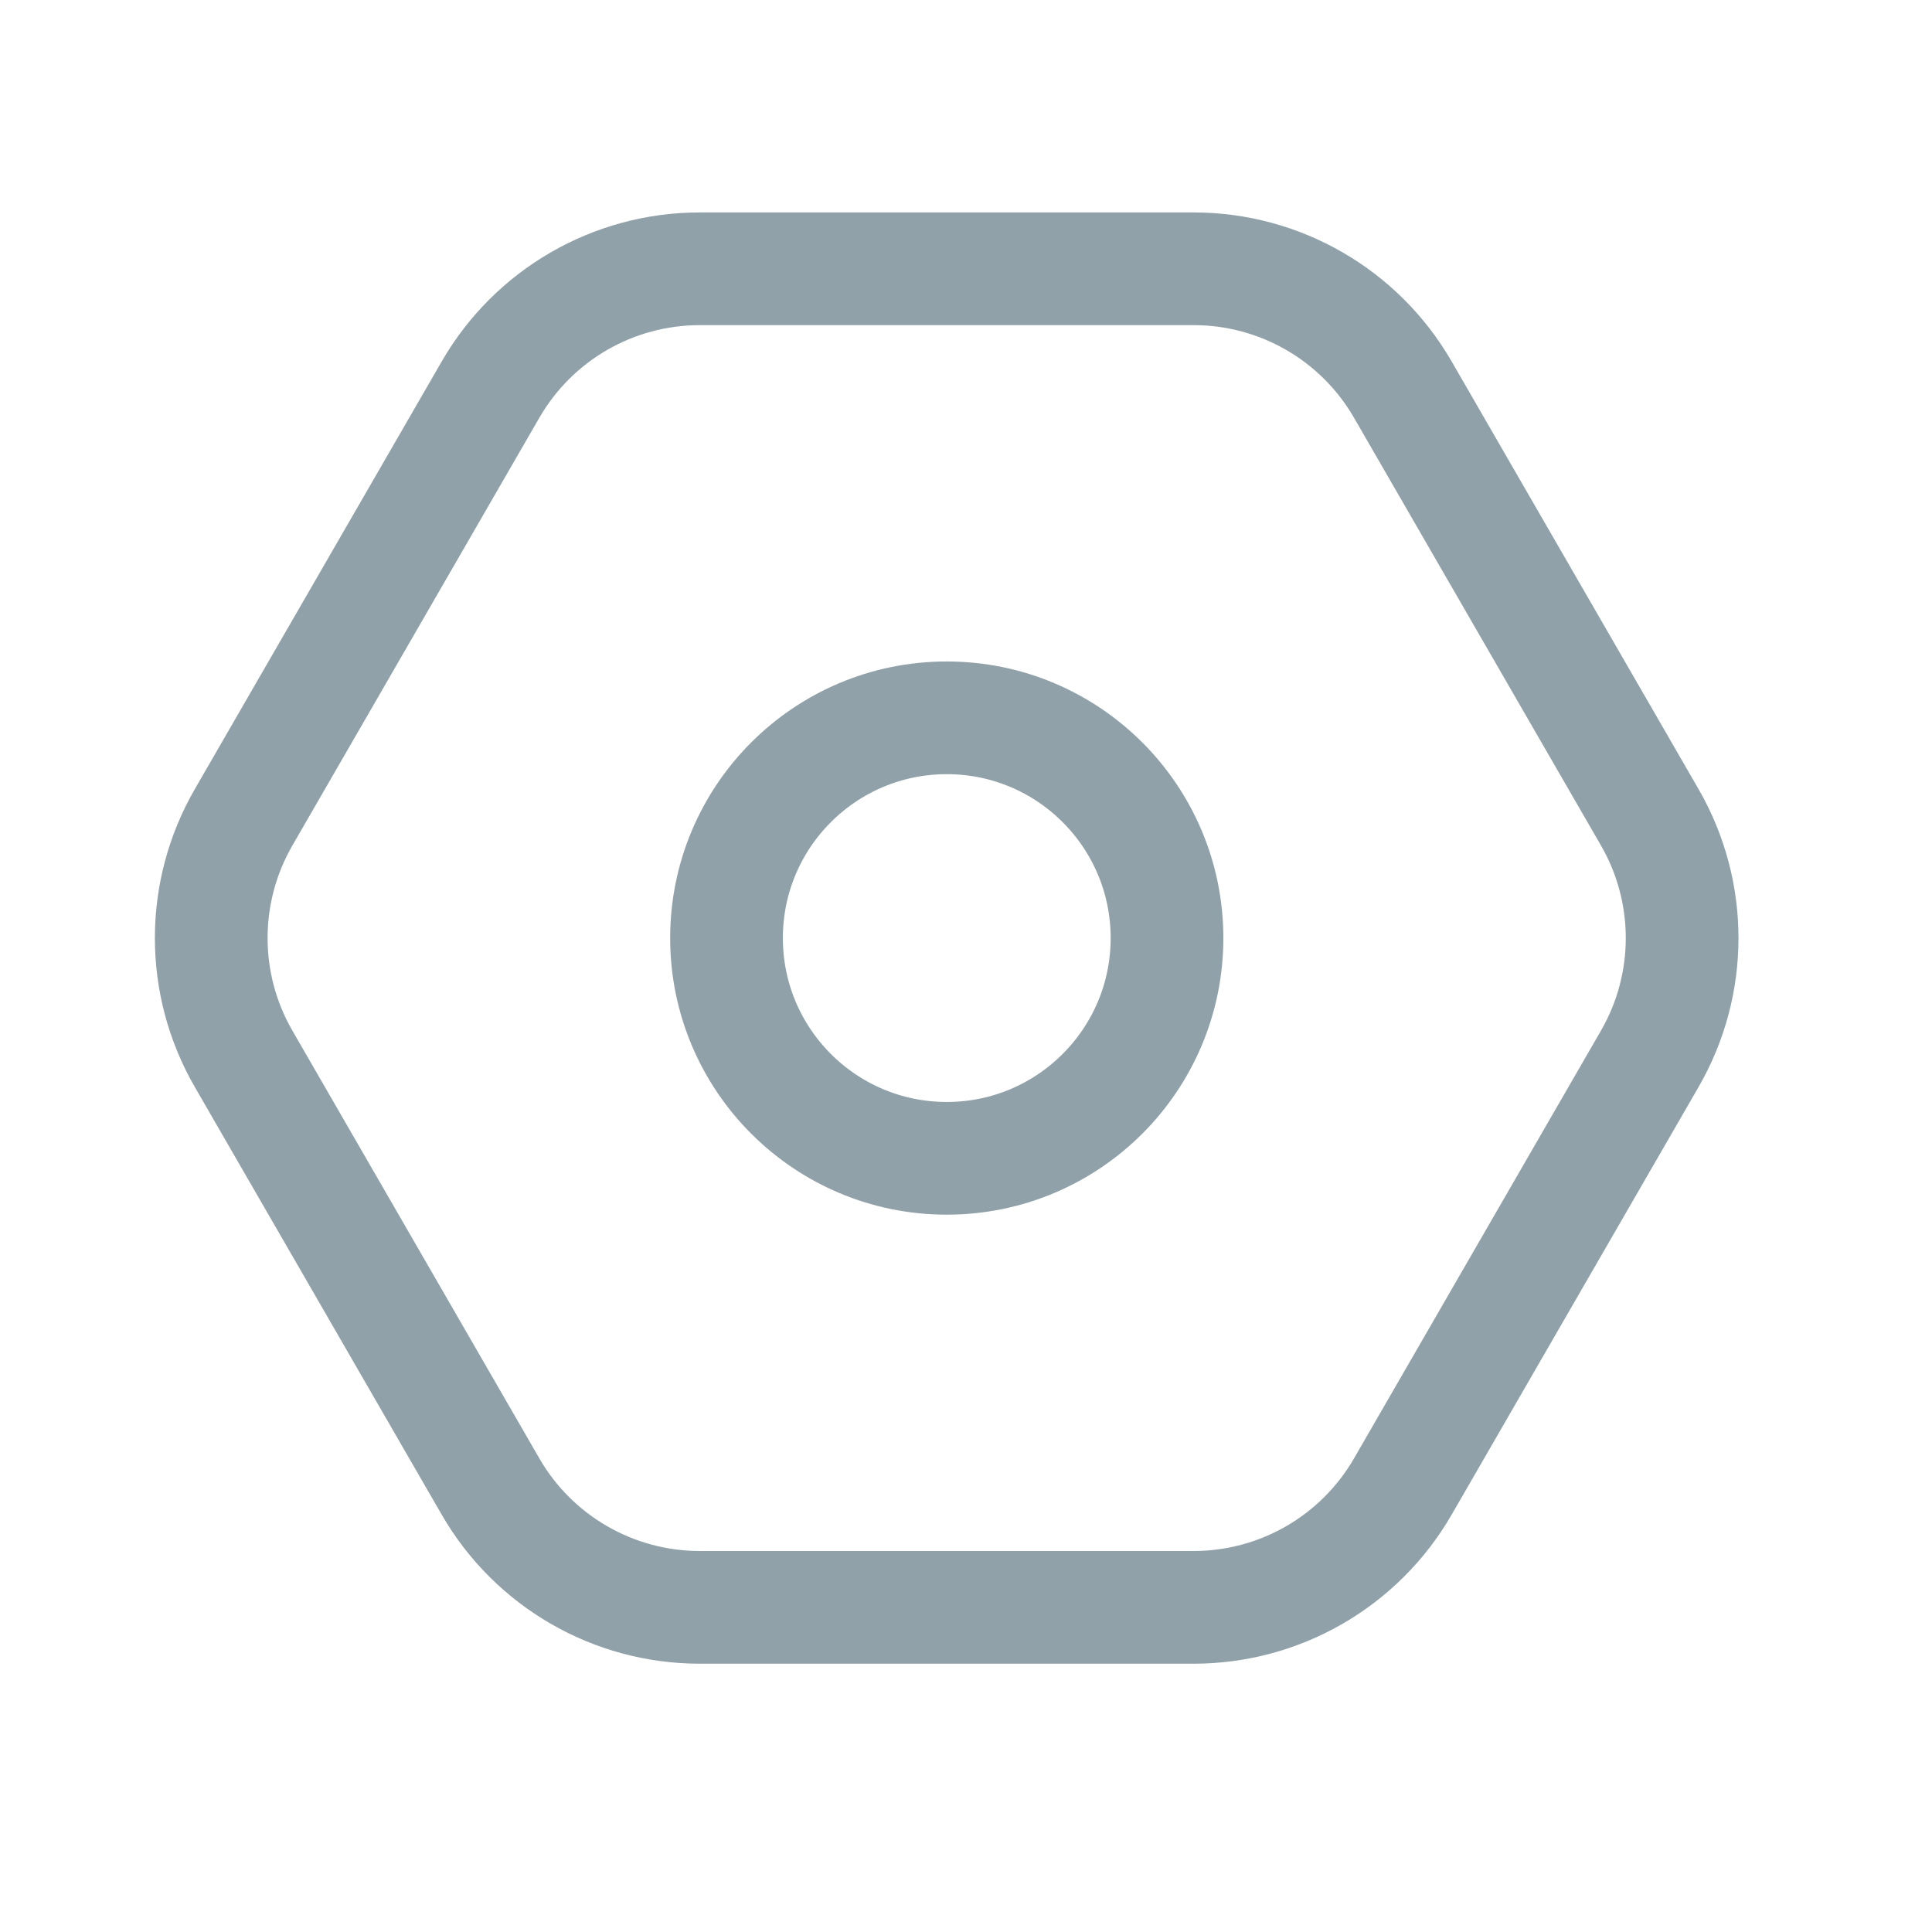 <svg xmlns="http://www.w3.org/2000/svg" width="24" height="24" viewBox="0 0 24 24" fill="none">
<path d="M9.025 11.653C9.025 13.164 10.25 14.389 11.761 14.389C13.272 14.389 14.497 13.164 14.497 11.653C14.497 10.142 13.272 8.917 11.761 8.917C10.25 8.917 9.025 10.142 9.025 11.653Z" stroke="#91A1A9" stroke-width="1.4" stroke-linecap="round" stroke-linejoin="round"/>
<path d="M20.494 10.153C21.03 11.081 21.03 12.225 20.494 13.153L17.426 18.467C16.89 19.395 15.9 19.967 14.828 19.967H8.692C7.62 19.967 6.63 19.395 6.094 18.467L3.026 13.153C2.49 12.225 2.49 11.081 3.026 10.153L6.094 4.839C6.63 3.911 7.62 3.339 8.692 3.339H14.828C15.9 3.339 16.89 3.911 17.426 4.839L20.494 10.153Z" stroke="#91A1A9" stroke-width="1.4" stroke-linecap="square"/>
</svg>